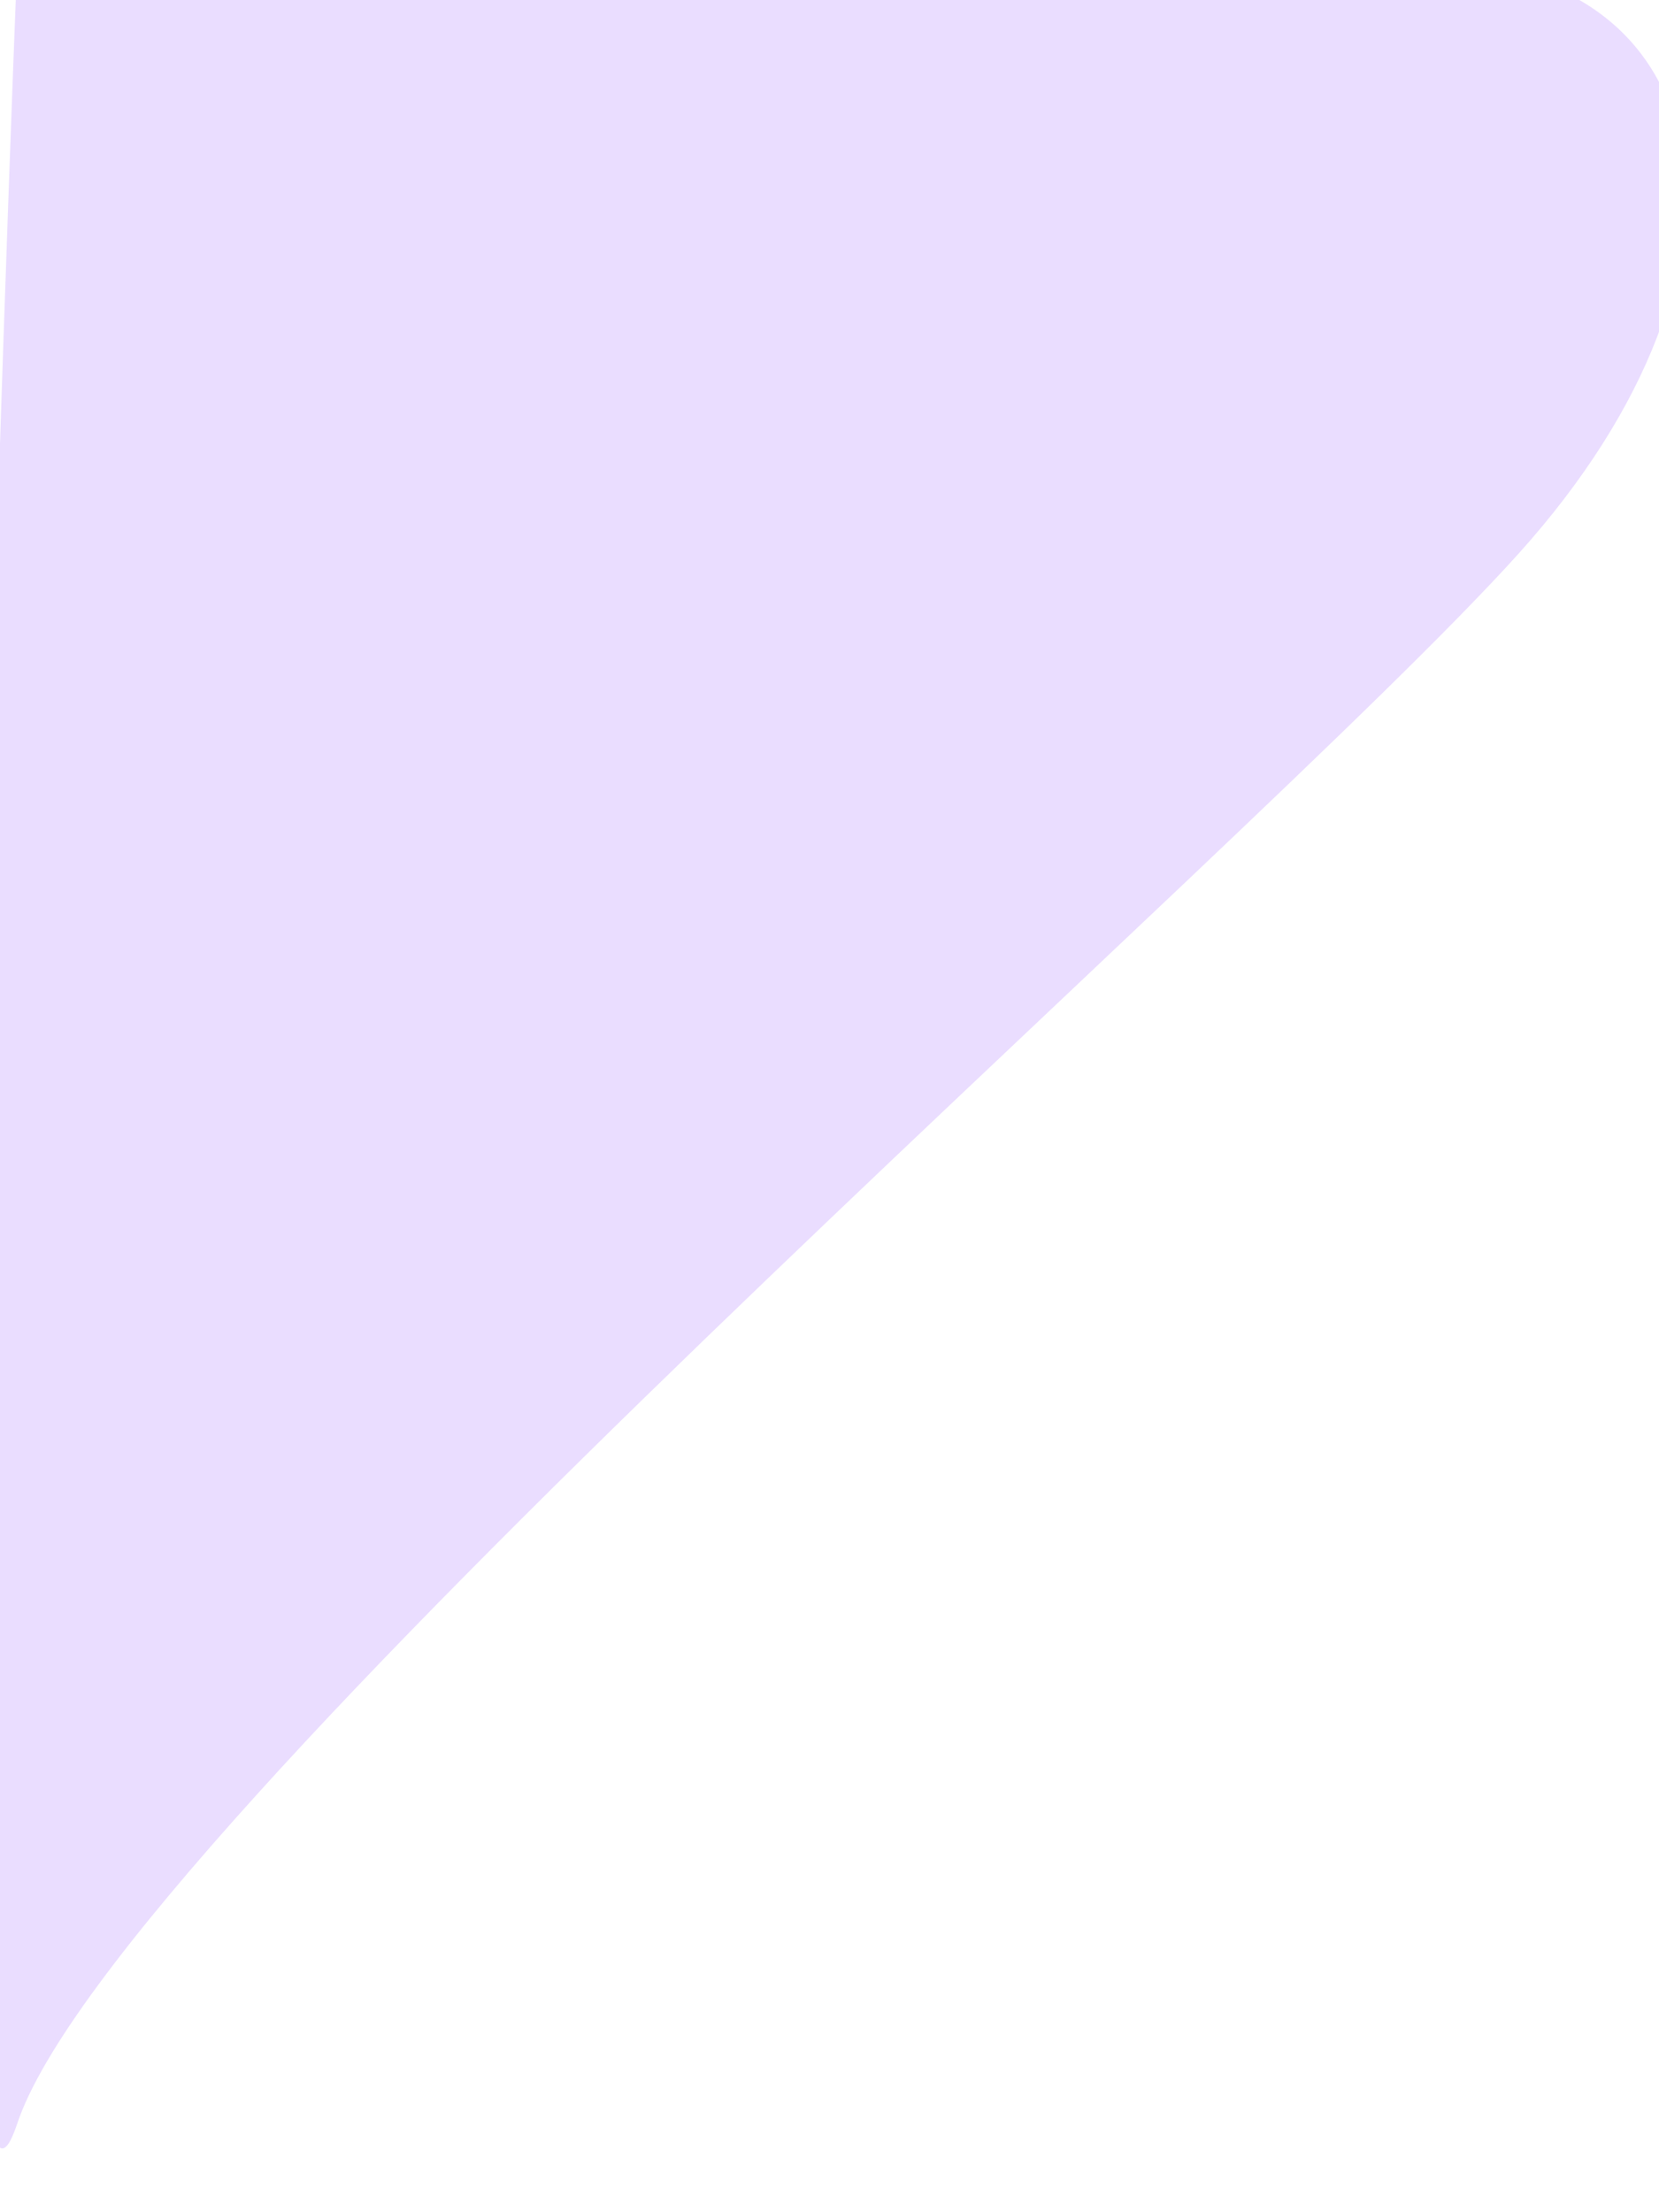 <svg width="9" height="12" viewBox="0.139 0.438 8.722 11.125" fill="none" xmlns="http://www.w3.org/2000/svg">
<path d="M0.229 0C0.229 0 6.15 0 7.659 0C9.167 0 9.516 1.548 8.123 3.096C6.73 4.643 0.744 9.803 0.229 11.351C-0.286 12.898 0.229 0 0.229 0Z" fill="#EADDFF"/>
</svg>
